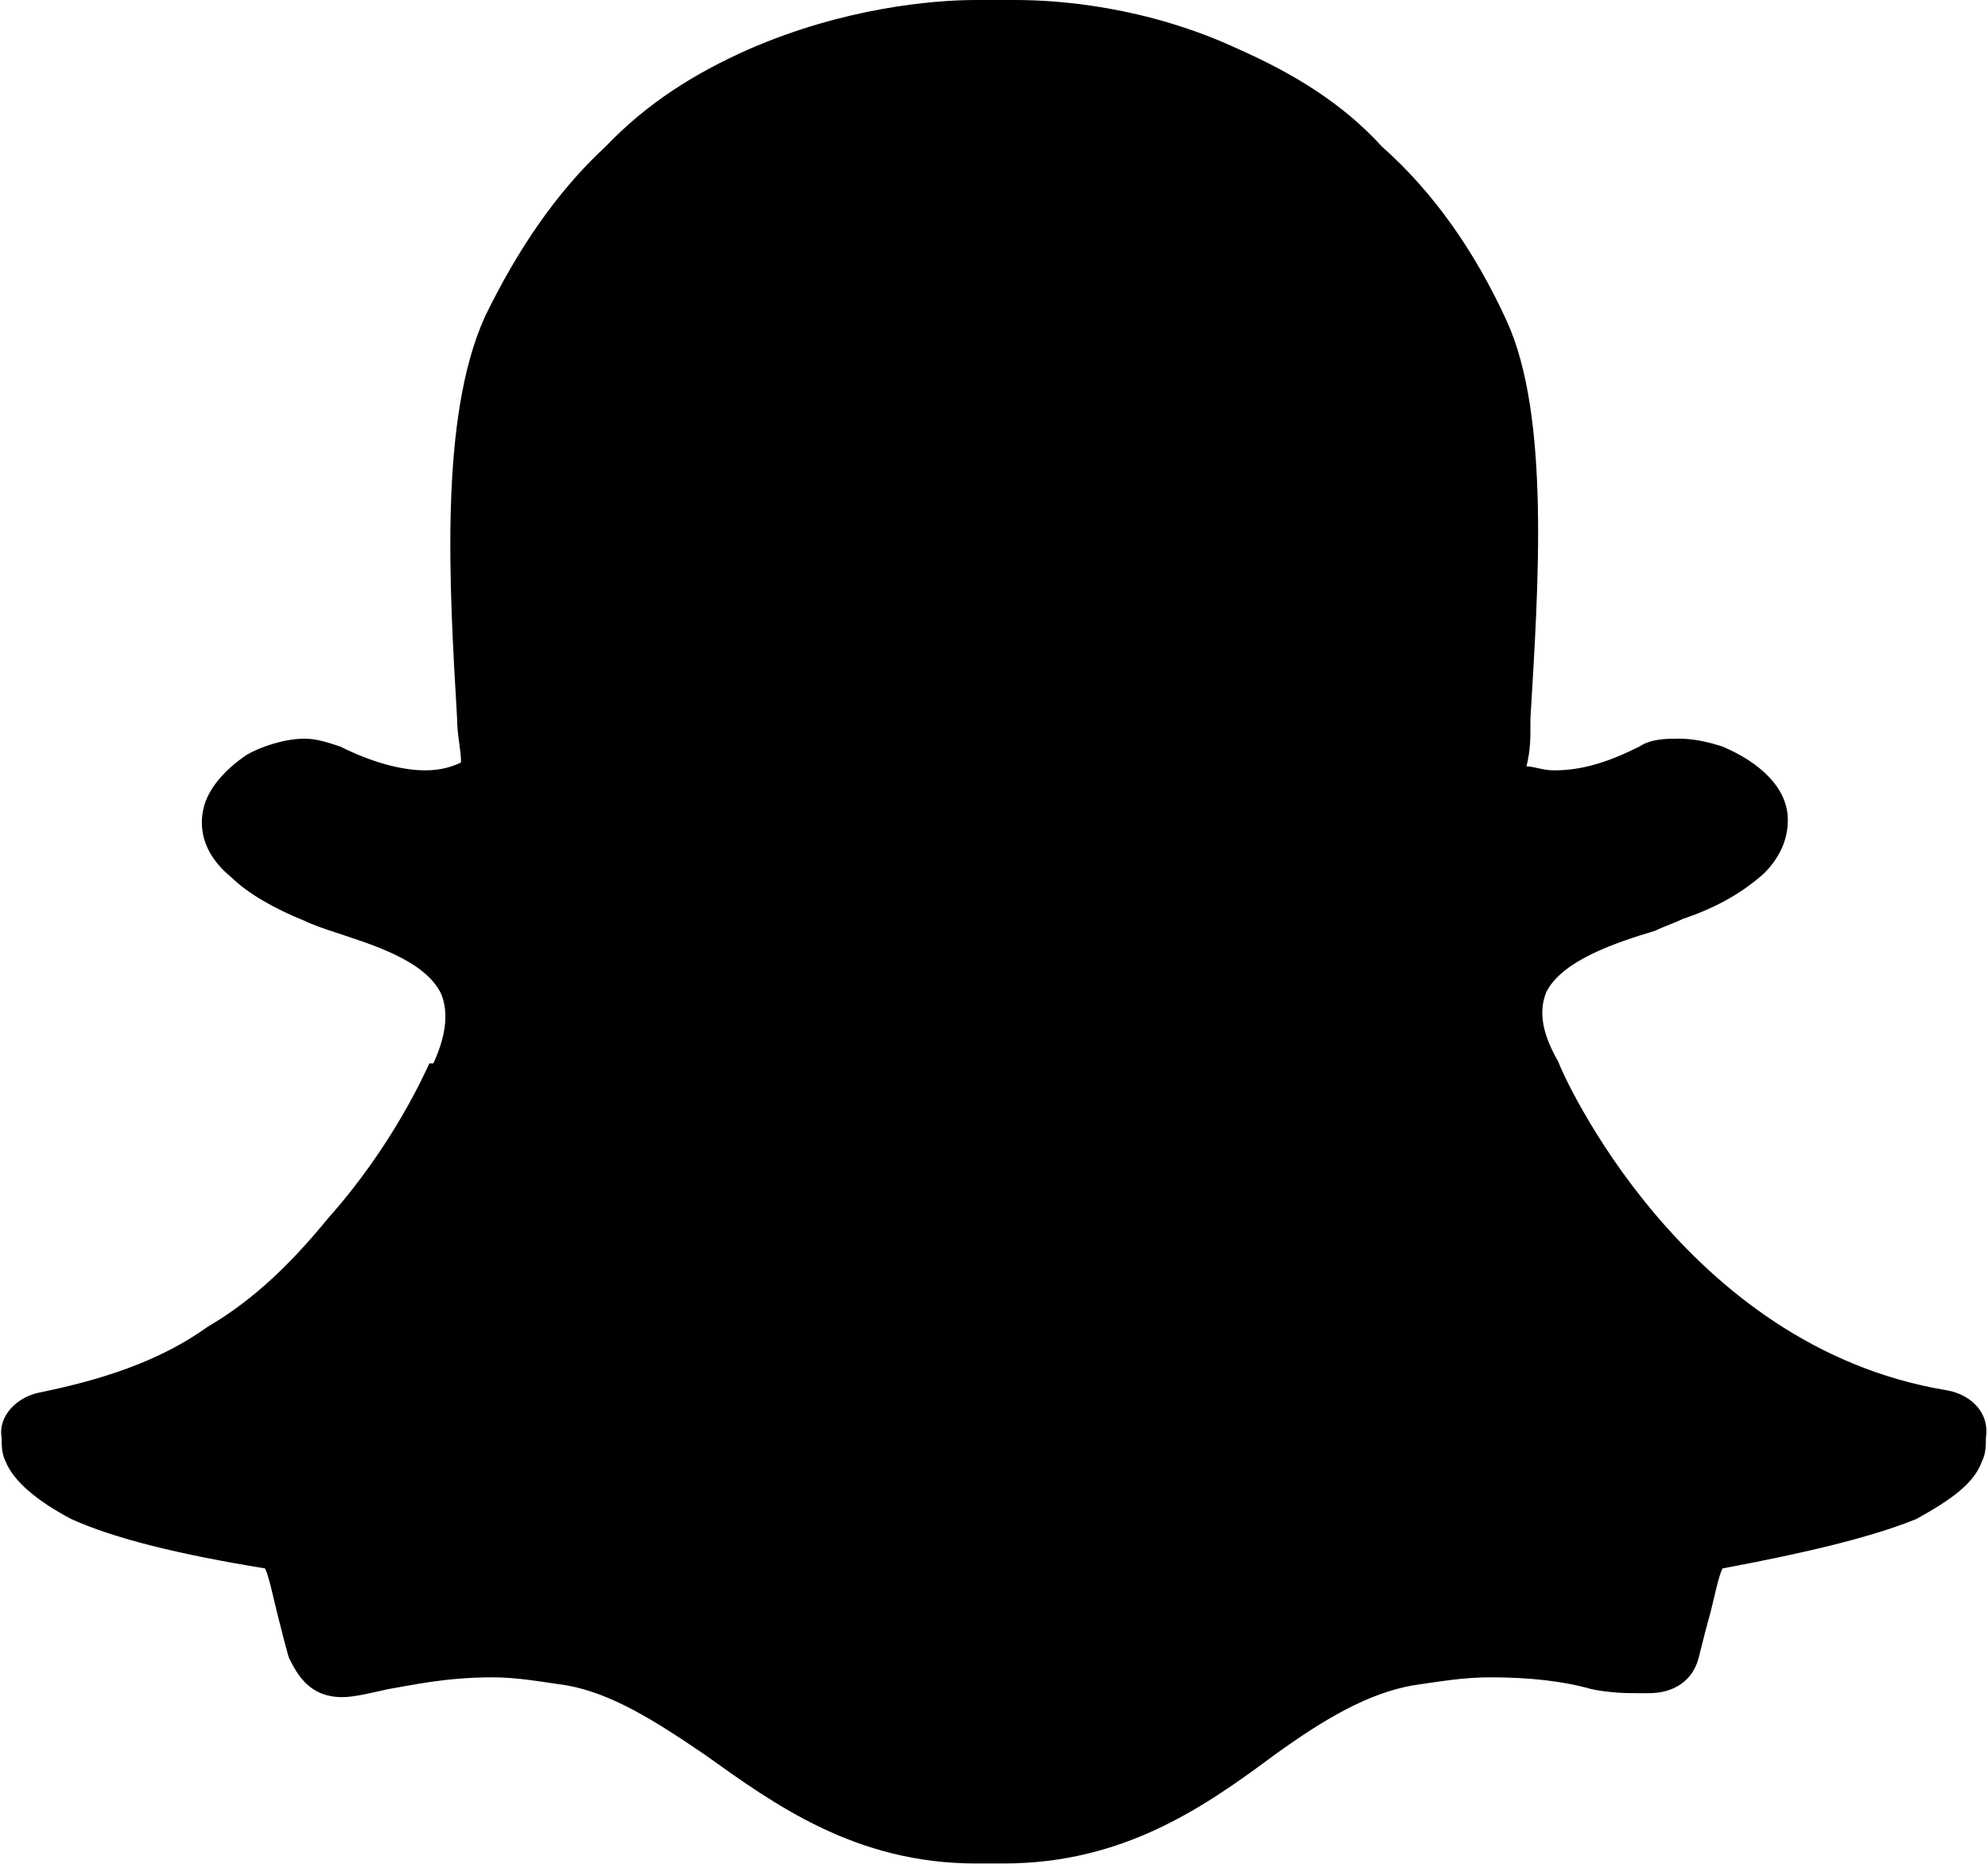 <?xml version="1.0" encoding="UTF-8"?>
<svg width="1028px" height="964px" viewBox="0 0 1028 964" version="1.1" xmlns="http://www.w3.org/2000/svg" xmlns:xlink="http://www.w3.org/1999/xlink">
  <g id="SnapChat" transform="translate(0.592, 0)" fill="currentColor" fill-rule="nonzero">
    <path d="M1005.829,718.847 C869.638,696.32 807.174,555.007 805.126,548.864 C796.934,534.528 794.886,523.263 798.982,513.023 C807.174,496.639 834.822,487.424 855.302,481.28 C859.398,479.231 865.542,477.183 869.638,475.136 C888.07,468.992 901.382,460.8 911.622,451.584 C921.862,441.344 923.91,431.103 923.91,423.935 C923.91,407.552 909.574,394.24 890.118,386.048 C883.974,384 875.782,381.952 867.59,381.952 C861.446,381.952 853.254,381.952 847.11,386.048 C830.726,394.24 817.414,398.336 803.078,398.336 C796.934,398.336 792.838,396.288 788.742,396.288 C790.791,388.096 790.791,381.952 790.791,375.807 L790.791,371.712 C794.886,303.103 801.03,215.04 778.502,165.888 C762.118,130.048 740.614,99.328 713.99,75.775 C693.51,53.248 667.91,37.888 640.262,25.6 C592.134,3.072 546.054,-1.42108547e-14 524.55,-1.42108547e-14 L522.502,-1.42108547e-14 L504.07,-1.42108547e-14 C481.543,-1.42108547e-14 435.462,4.096 386.31,25.6 C358.661,37.888 334.086,53.248 312.582,75.775 C286.982,99.328 266.502,130.048 250.118,163.84 C226.566,216.064 231.686,302.08 235.782,371.712 C235.782,379.904 237.829,388.096 237.829,394.24 C233.734,396.288 227.59,398.336 219.398,398.336 C207.11,398.336 191.75,394.24 175.366,386.048 C169.222,384 163.078,381.952 156.934,381.952 C146.694,381.952 134.406,386.048 127.238,390.144 C114.95,398.336 106.758,408.576 104.71,417.792 C102.662,425.983 102.662,440.32 119.046,453.632 C127.238,461.824 141.574,470.016 156.934,476.16 C161.03,478.208 167.174,480.256 173.318,482.304 C191.75,488.448 219.398,496.639 227.59,514.048 C231.686,524.288 229.638,536.576 223.494,549.887 L221.446,549.887 C219.398,553.983 203.014,591.872 169.222,629.76 C150.791,652.288 131.335,671.744 106.758,686.08 C81.158,704.511 50.438,713.727 20.742,719.872 C8.454,721.92 -1.786,732.16 0.262,743.424 C0.262,747.519 0.262,751.616 2.31,755.712 C6.406,765.952 18.694,776.191 36.102,785.408 C58.63,795.647 92.422,803.84 136.454,811.008 C138.503,815.103 140.551,825.344 142.599,833.536 C144.646,841.727 146.694,849.92 148.742,857.088 C152.839,865.28 158.982,877.567 176.391,877.567 C182.534,877.567 190.726,875.519 199.942,873.472 C212.23,871.424 229.639,867.328 254.215,867.328 C266.503,867.328 277.767,869.376 292.103,871.424 C315.654,875.519 338.183,889.855 363.782,907.264 C399.622,932.864 441.606,963.584 504.07,963.584 L510.215,963.584 L518.406,963.584 C580.87,963.584 622.854,933.888 658.694,907.264 C684.295,888.832 706.822,875.519 730.375,871.424 C744.711,869.376 755.974,867.328 770.31,867.328 C790.791,867.328 808.198,869.376 822.534,873.472 C832.774,875.519 840.967,875.519 846.087,875.519 L852.23,875.519 C864.518,875.519 874.759,869.376 877.83,857.088 C879.879,848.895 881.927,840.704 883.974,833.536 C886.022,825.344 888.07,815.103 890.118,811.008 C934.15,802.815 967.942,794.624 990.471,785.408 C1008.903,775.168 1020.167,766.976 1024.263,755.712 C1026.311,751.616 1026.311,747.519 1026.311,743.424 C1028.359,730.112 1018.118,720.895 1005.83,718.848 L1005.829,718.847 Z"></path>
  </g>
</svg>